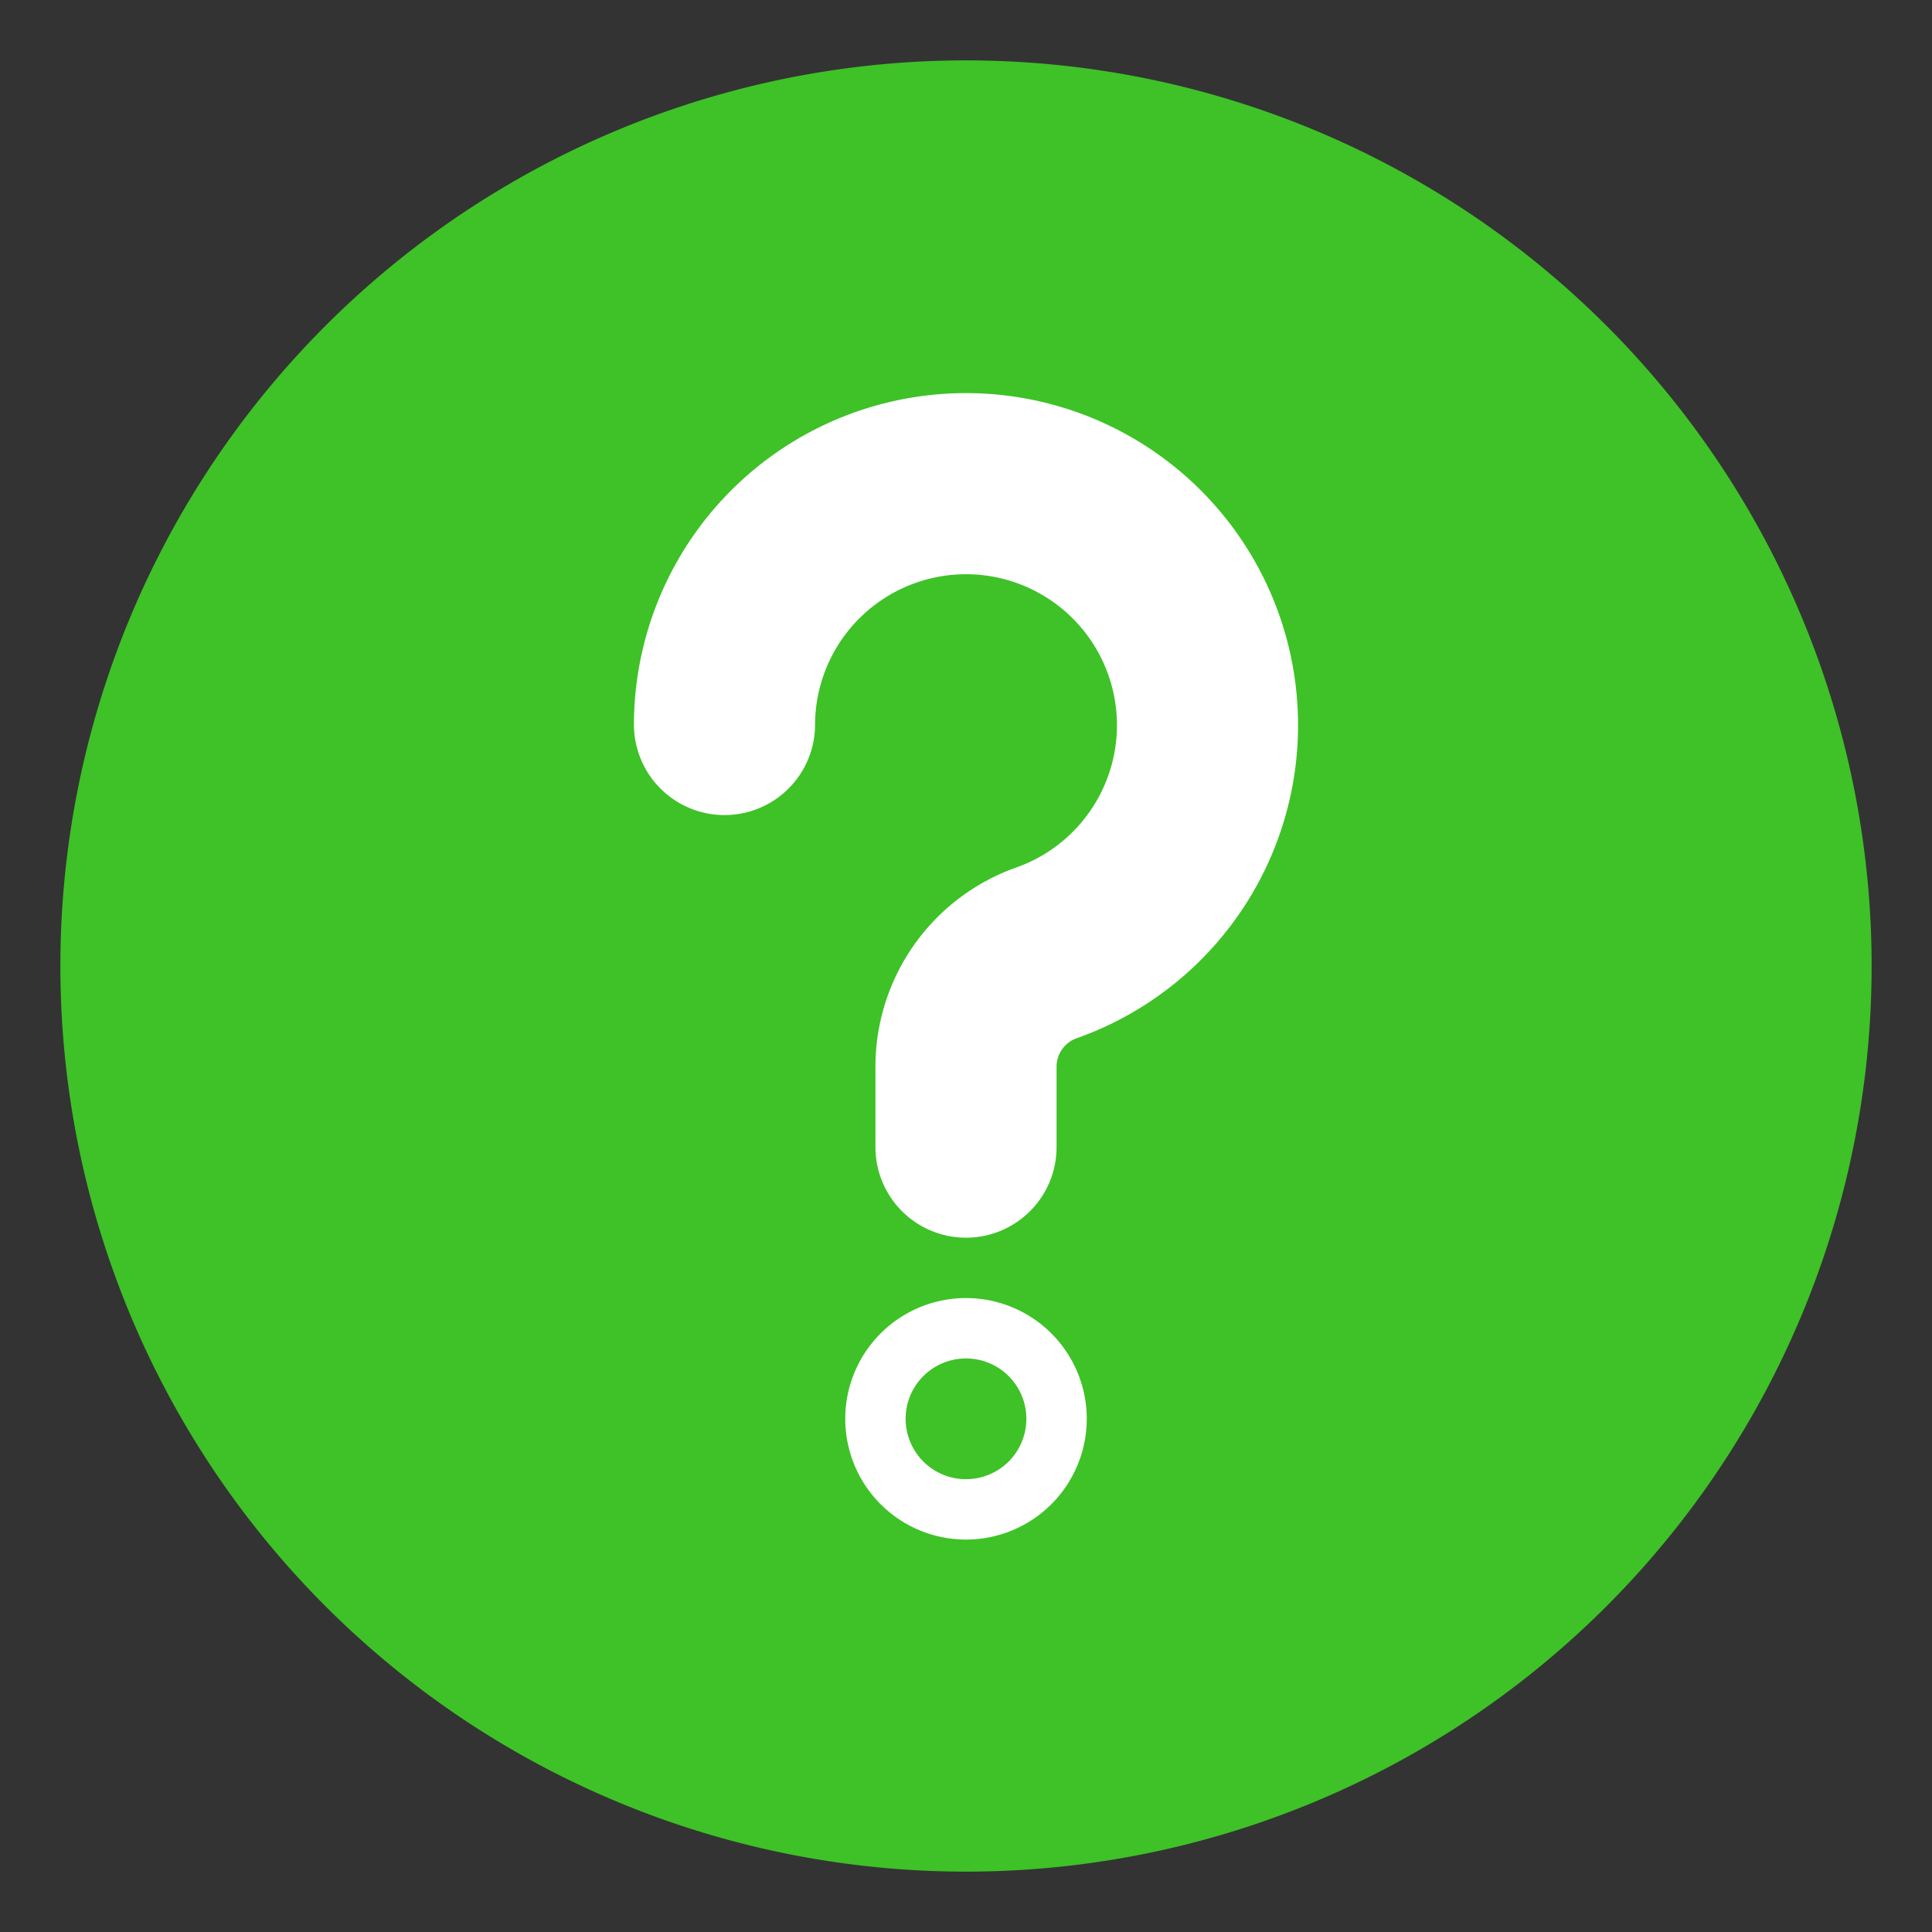 <svg width="16" height="16" fill="none" xmlns="http://www.w3.org/2000/svg"><rect width="100%" height="100%" fill="#333333" stroke="none"/><path d="M8 15.5a7.5 7.5 0 100-15 7.5 7.5 0 000 15z" fill="#3EC227"/><path d="M6 6a2 2 0 112.67 1.89 1 1 0 00-.67.94v.67M8 11.5a.25.25 0 100 .5.25.25 0 000-.5z" stroke="#fff" stroke-width="1.5" stroke-linecap="round" stroke-linejoin="round"/></svg>
